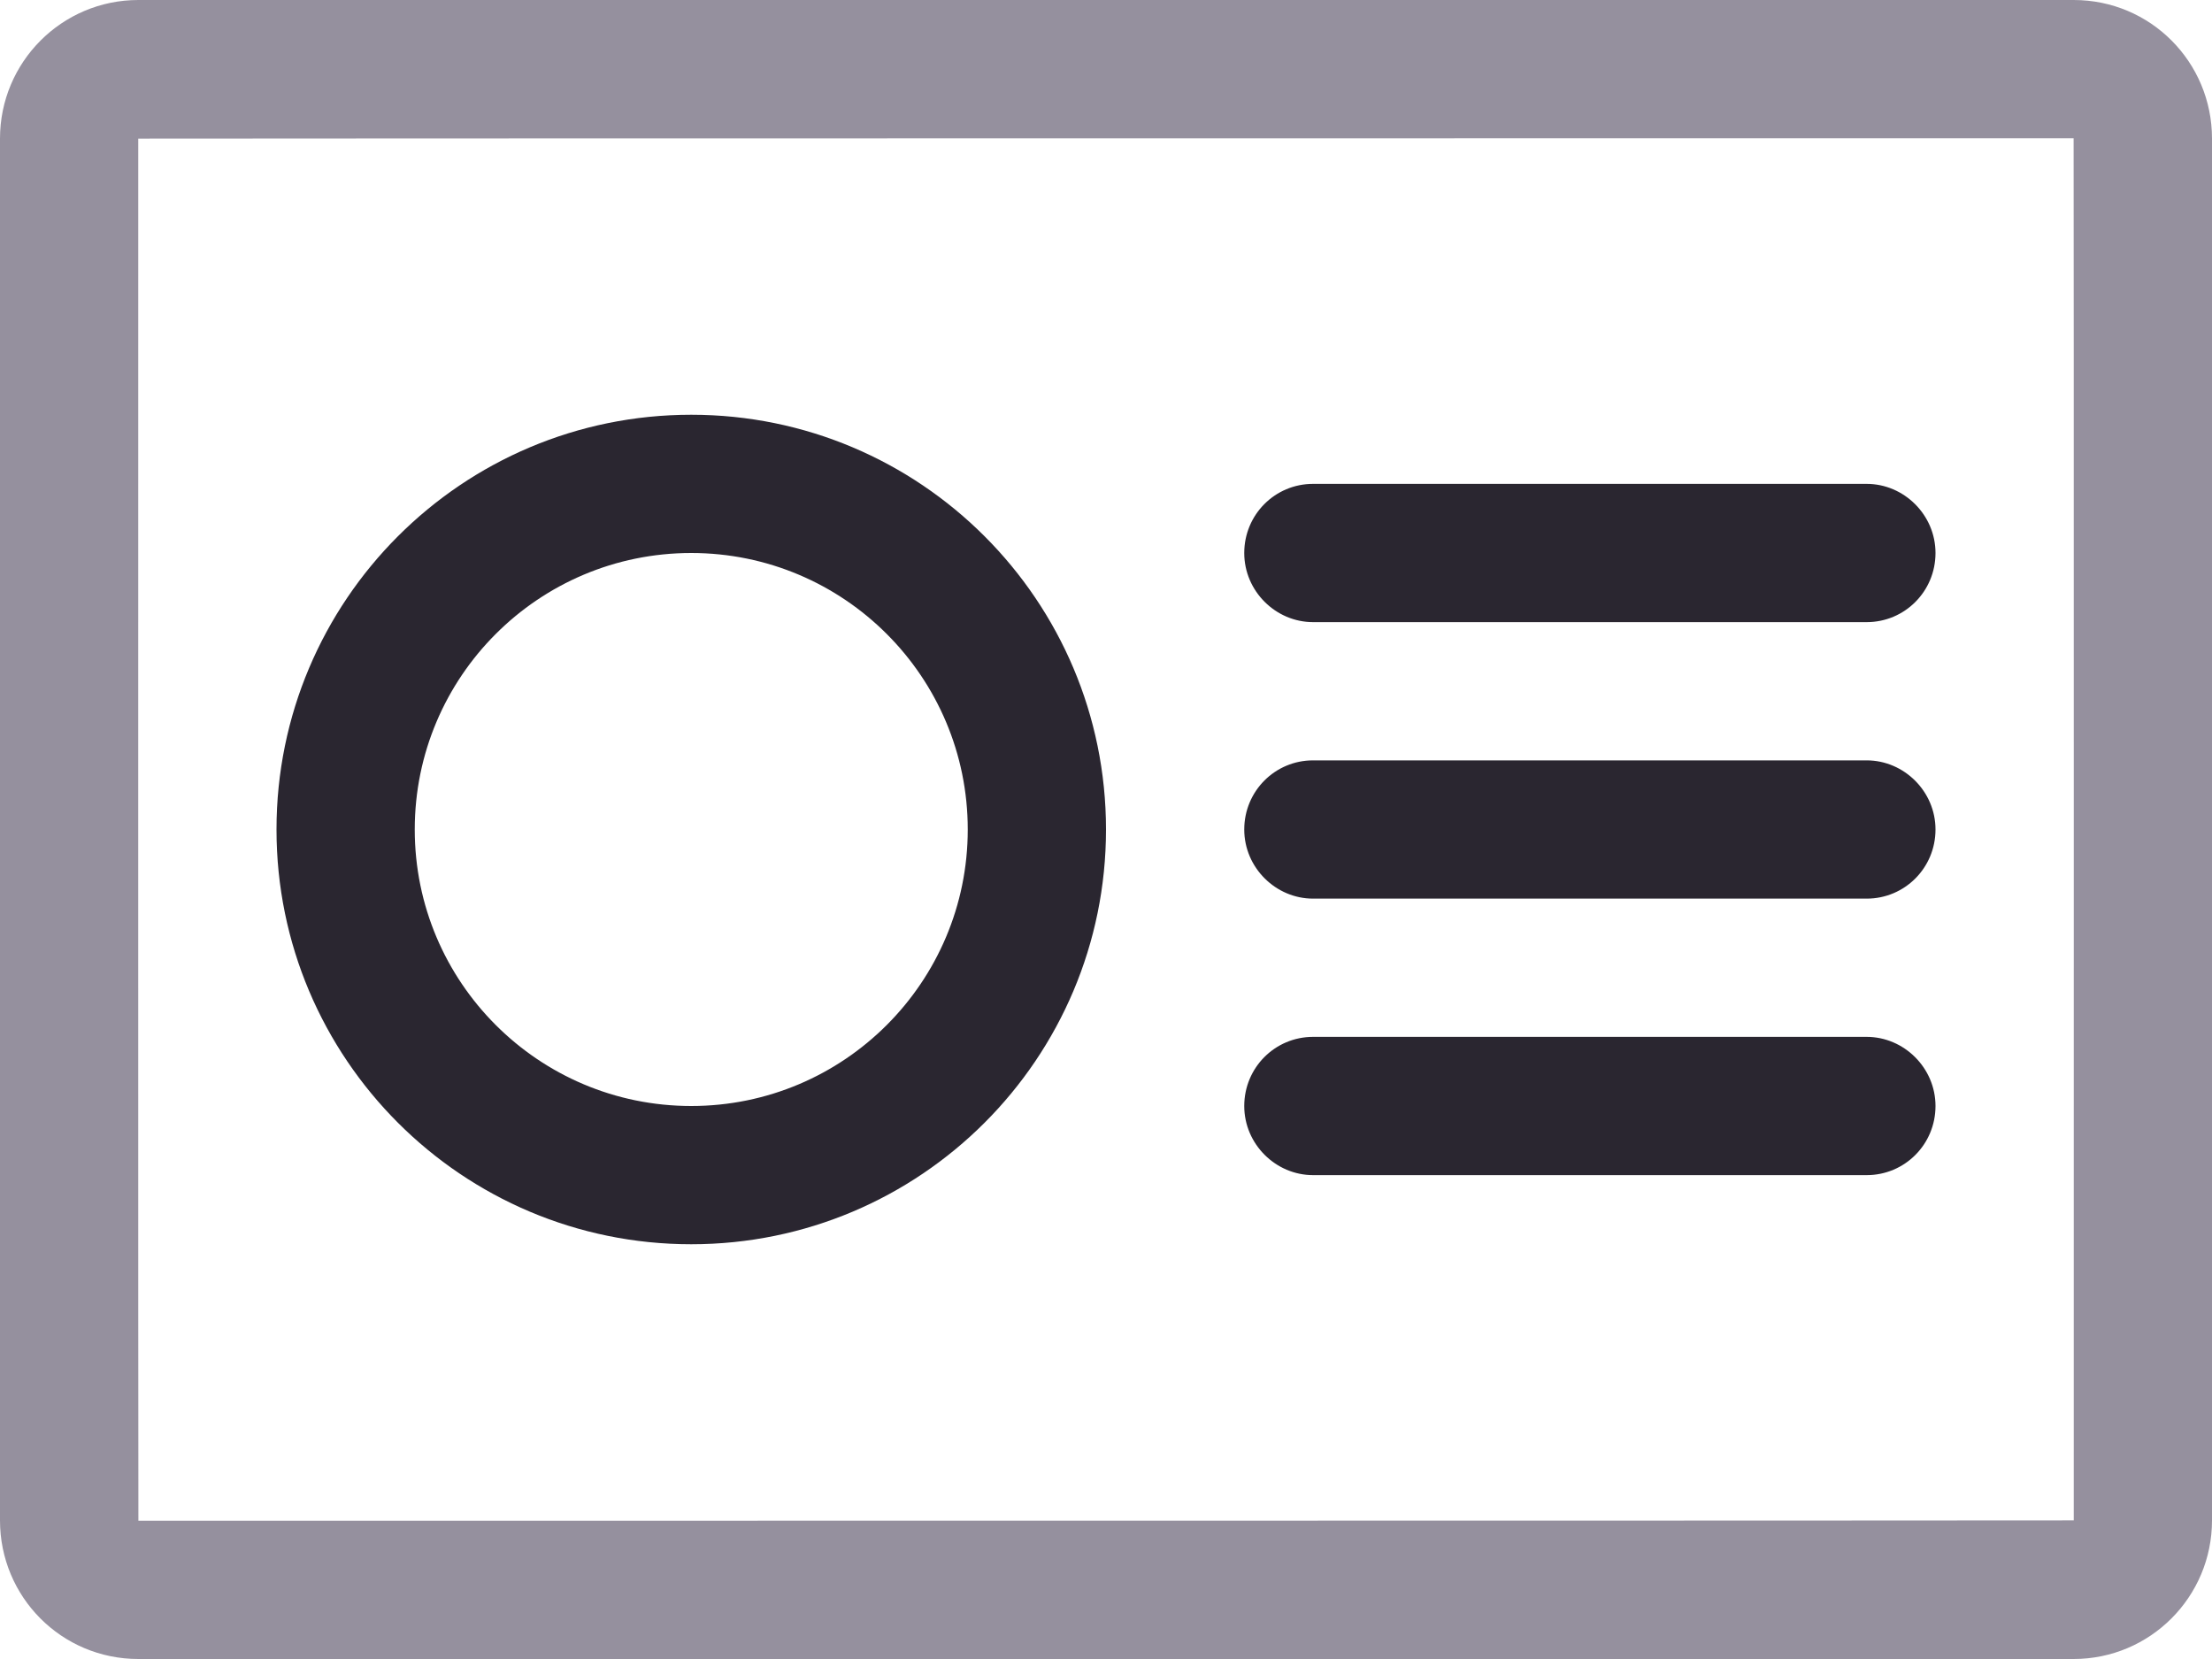 <?xml version="1.0" encoding="UTF-8" standalone="no"?>
<svg width="32px" height="24px" viewBox="0 0 32 24" version="1.1" xmlns="http://www.w3.org/2000/svg" xmlns:xlink="http://www.w3.org/1999/xlink">
    <!-- Generator: Sketch 44.1 (41455) - http://www.bohemiancoding.com/sketch -->
    <title>ID</title>
    <desc>Created with Sketch.</desc>
    <defs></defs>
    <g id="Page-2-Copy" stroke="none" stroke-width="1" fill="none" fill-rule="evenodd">
        <g id="232" stroke="#979797">
            <path d="M18.995,7 C18.446,7 18,7.444 18,8 C18,8.552 18.456,9 18.995,9 L27.005,9 C27.554,9 28,8.556 28,8 C28,7.448 27.544,7 27.005,7 L18.995,7 L18.995,7 Z M18.995,11 C18.446,11 18,11.444 18,12 C18,12.552 18.456,13 18.995,13 L27.005,13 C27.554,13 28,12.556 28,12 C28,11.448 27.544,11 27.005,11 L18.995,11 L18.995,11 Z M18.995,15 C18.446,15 18,15.444 18,16 C18,16.552 18.456,17 18.995,17 L27.005,17 C27.554,17 28,16.556 28,16 C28,15.448 27.544,15 27.005,15 L18.995,15 L18.995,15 Z M16,12 C16,8.686 13.314,6 10,6 C6.686,6 4,8.686 4,12 C4,15.314 6.686,18 10,18 C13.314,18 16,15.314 16,12 L16,12 Z M6,12 C6,9.791 7.791,8 10,8 C12.209,8 14,9.791 14,12 C14,14.209 12.209,16 10,16 C7.791,16 6,14.209 6,12 L6,12 Z" id="Rectangle-812" stroke="none" fill="#2A2630" fill-rule="evenodd"></path>
            <path d="M0,2.005 C0,0.897 0.896,0 2.002,0 L29.998,0 C31.111,0 32,0.898 32,2.005 L32,21.995 C32,23.103 31.104,24 29.998,24 L2.002,24 C0.889,24 0,23.102 0,21.995 L0,2.005 Z M29.998,2 C29.998,2 2,2.001 2,2.005 C2,2.005 1.998,22 2.002,22 C2.002,22 30,21.999 30,21.995 C30,21.995 30.002,2 29.998,2 Z" id="Rectangle-814" stroke="none" fill="#95909E" fill-rule="nonzero"></path>
        </g>
    </g>
</svg>